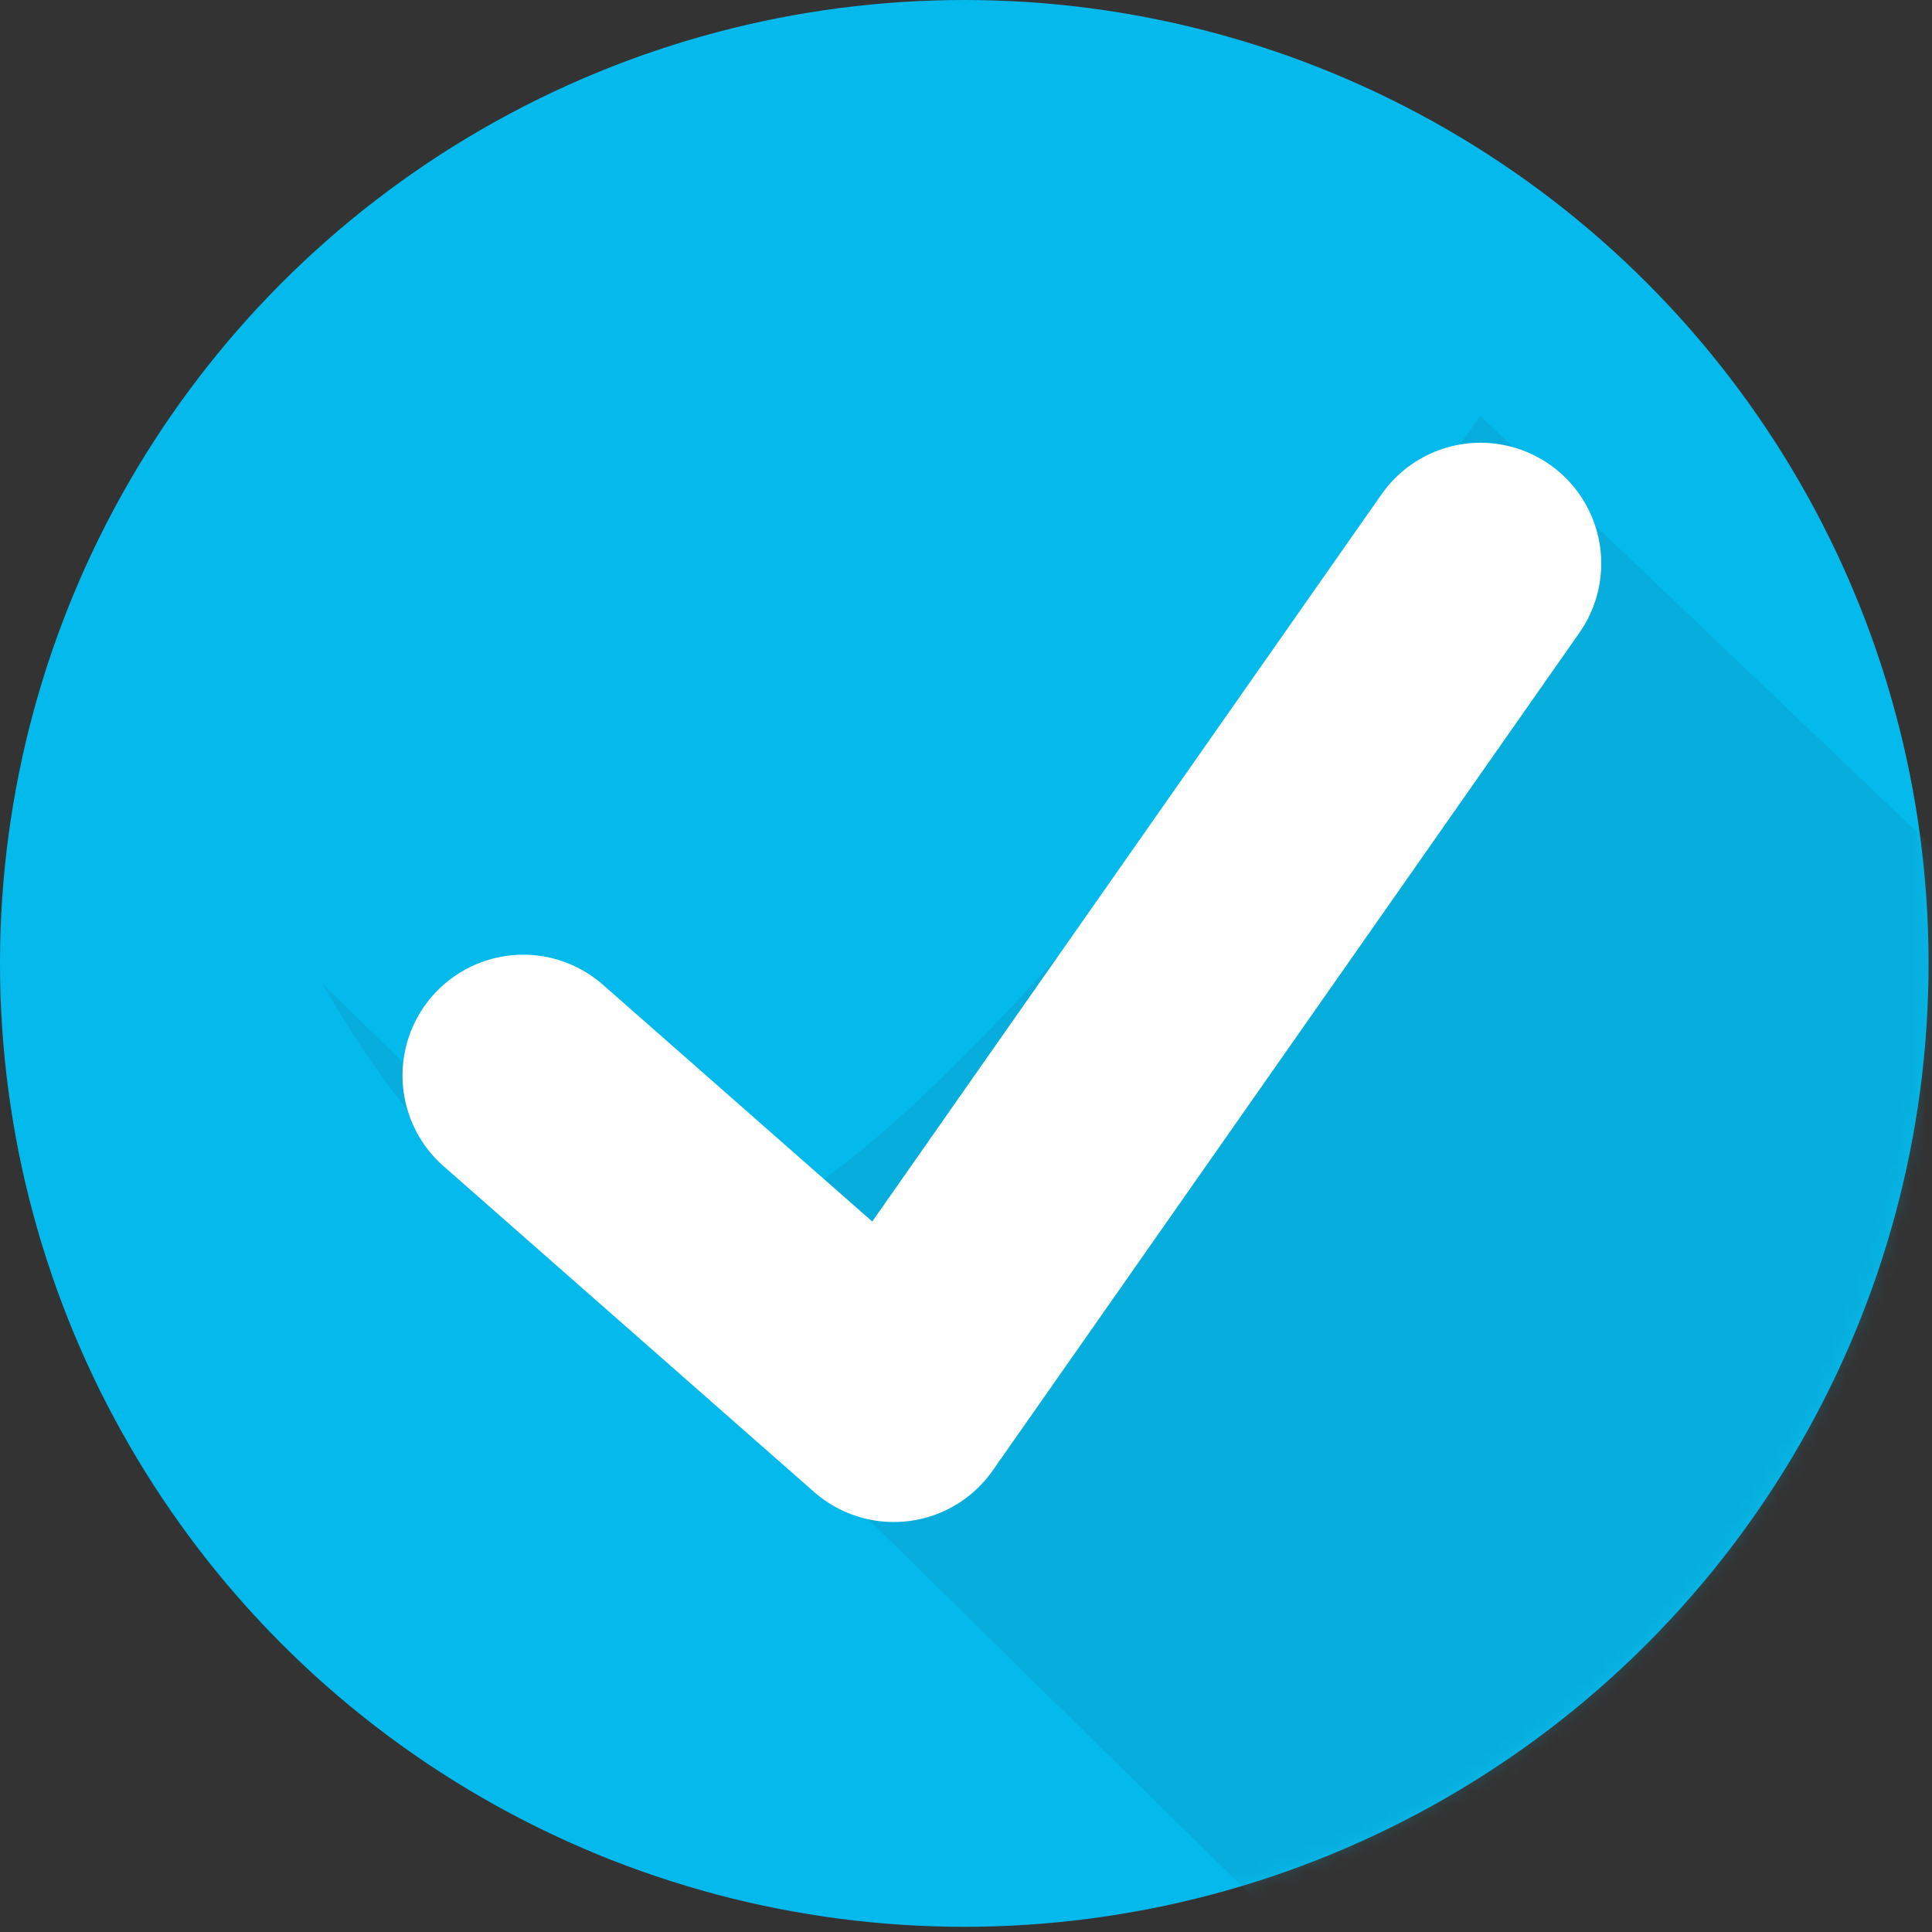 <?xml version="1.0" encoding="UTF-8"?>
<svg width="144px" height="144px" viewBox="0 0 144 144" version="1.1" xmlns="http://www.w3.org/2000/svg" xmlns:xlink="http://www.w3.org/1999/xlink">
    <rect x="0" y="0" width="144" height="144" fill="#333333" stroke="none"/>
    <!-- Generator: Sketch 49 (51002) - http://www.bohemiancoding.com/sketch -->
    <title>search</title>
    <desc>Created with Sketch.</desc>
    <defs>
        <ellipse id="path-1" cx="71.872" cy="71.806" rx="71.872" ry="71.806"></ellipse>
    </defs>
    <g id="Extension" stroke="none" stroke-width="1" fill="none" fill-rule="evenodd">
        <g id="Mobile" transform="translate(-655, -25)">
            <g id="search" transform="translate(655, 25)">
                <g id="Shape">
                    <mask id="mask-2" fill="white">
                        <use xlink:href="#path-1"></use>
                    </mask>
                    <use id="Mask" fill="#04BAED" fill-rule="nonzero" xlink:href="#path-1"></use>
                    <path d="M24,73.26 L141.863,189 L209,125.021 L110.337,31 C85.652,65.488 67.59,85.532 56.15,91.132 C44.709,96.732 33.993,90.774 24,73.26 Z" id="Path-6" fill="#1190B4" opacity="0.525" mask="url(#mask-2)"></path>
                </g>
                <polyline id="Path-3" stroke="#FFFFFF" stroke-width="18" stroke-linecap="round" stroke-linejoin="round" points="39 80.159 66.618 104.442 110.347 42"></polyline>
            </g>
        </g>
    </g>
</svg>